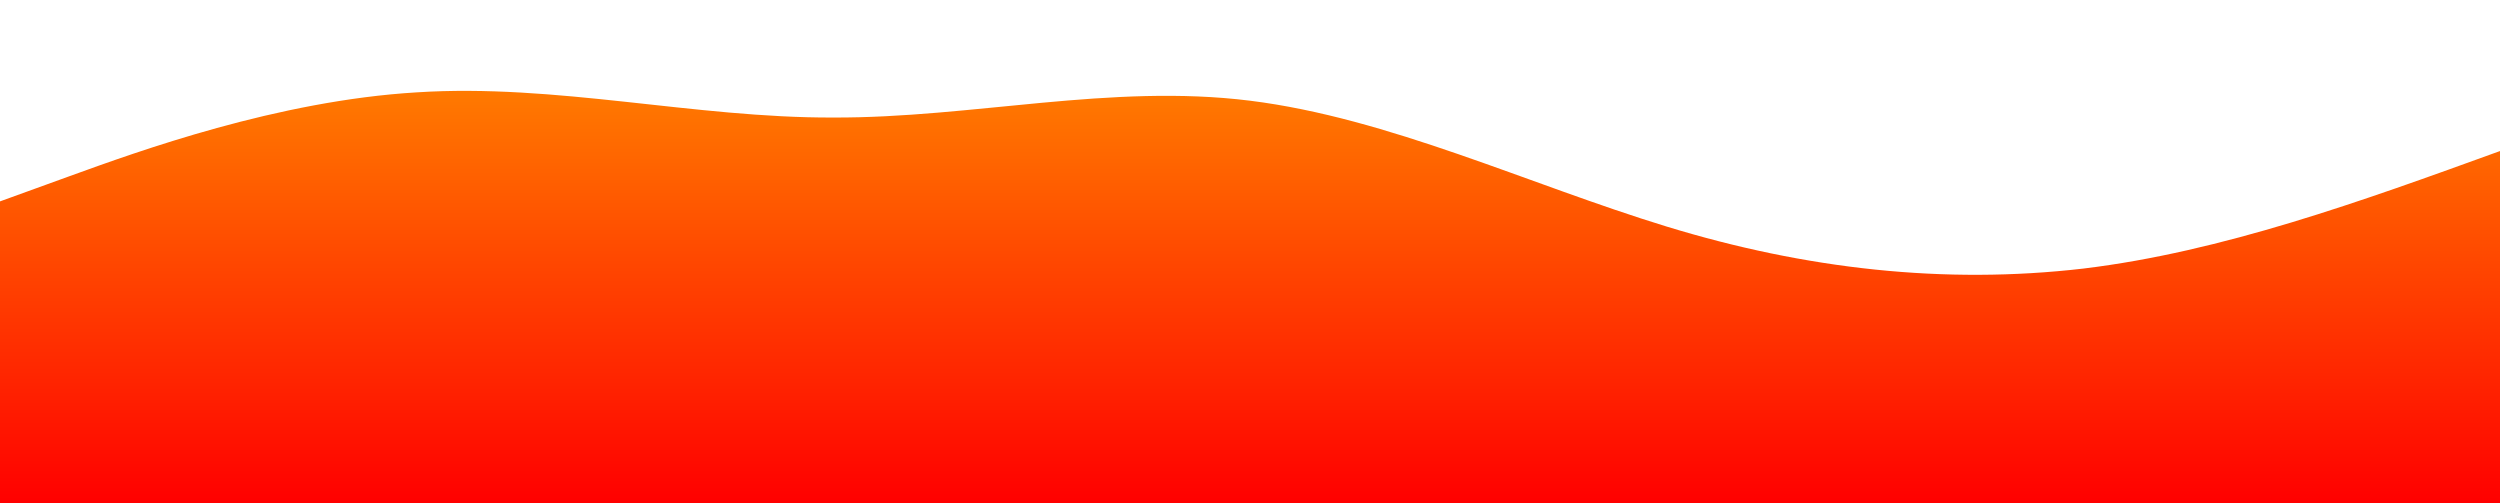 <?xml version="1.0" standalone="no"?>
<svg xmlns:xlink="http://www.w3.org/1999/xlink" id="wave" style="transform:rotate(180deg); transition: 0.3s" viewBox="0 0 1440 290" version="1.1" xmlns="http://www.w3.org/2000/svg"><defs><linearGradient id="sw-gradient-0" x1="0" x2="0" y1="1" y2="0"><stop stop-color="rgba(255, 0, 0, 1)" offset="0%"/><stop stop-color="rgba(255, 133.476, 0, 1)" offset="100%"/></linearGradient></defs><path style="transform:translate(0, 0px); opacity:1" fill="url(#sw-gradient-0)" d="M0,116L40,101.5C80,87,160,58,240,53.2C320,48,400,68,480,67.7C560,68,640,48,720,58C800,68,880,106,960,130.5C1040,155,1120,164,1200,154.7C1280,145,1360,116,1440,87C1520,58,1600,29,1680,43.5C1760,58,1840,116,1920,116C2000,116,2080,58,2160,72.5C2240,87,2320,174,2400,217.5C2480,261,2560,261,2640,222.3C2720,184,2800,106,2880,82.2C2960,58,3040,87,3120,106.3C3200,126,3280,135,3360,116C3440,97,3520,48,3600,58C3680,68,3760,135,3840,169.2C3920,203,4000,203,4080,203C4160,203,4240,203,4320,174C4400,145,4480,87,4560,77.3C4640,68,4720,106,4800,130.5C4880,155,4960,164,5040,154.7C5120,145,5200,116,5280,120.8C5360,126,5440,164,5520,159.5C5600,155,5680,106,5720,82.2L5760,58L5760,290L5720,290C5680,290,5600,290,5520,290C5440,290,5360,290,5280,290C5200,290,5120,290,5040,290C4960,290,4880,290,4800,290C4720,290,4640,290,4560,290C4480,290,4400,290,4320,290C4240,290,4160,290,4080,290C4000,290,3920,290,3840,290C3760,290,3680,290,3600,290C3520,290,3440,290,3360,290C3280,290,3200,290,3120,290C3040,290,2960,290,2880,290C2800,290,2720,290,2640,290C2560,290,2480,290,2400,290C2320,290,2240,290,2160,290C2080,290,2000,290,1920,290C1840,290,1760,290,1680,290C1600,290,1520,290,1440,290C1360,290,1280,290,1200,290C1120,290,1040,290,960,290C880,290,800,290,720,290C640,290,560,290,480,290C400,290,320,290,240,290C160,290,80,290,40,290L0,290Z"/></svg>